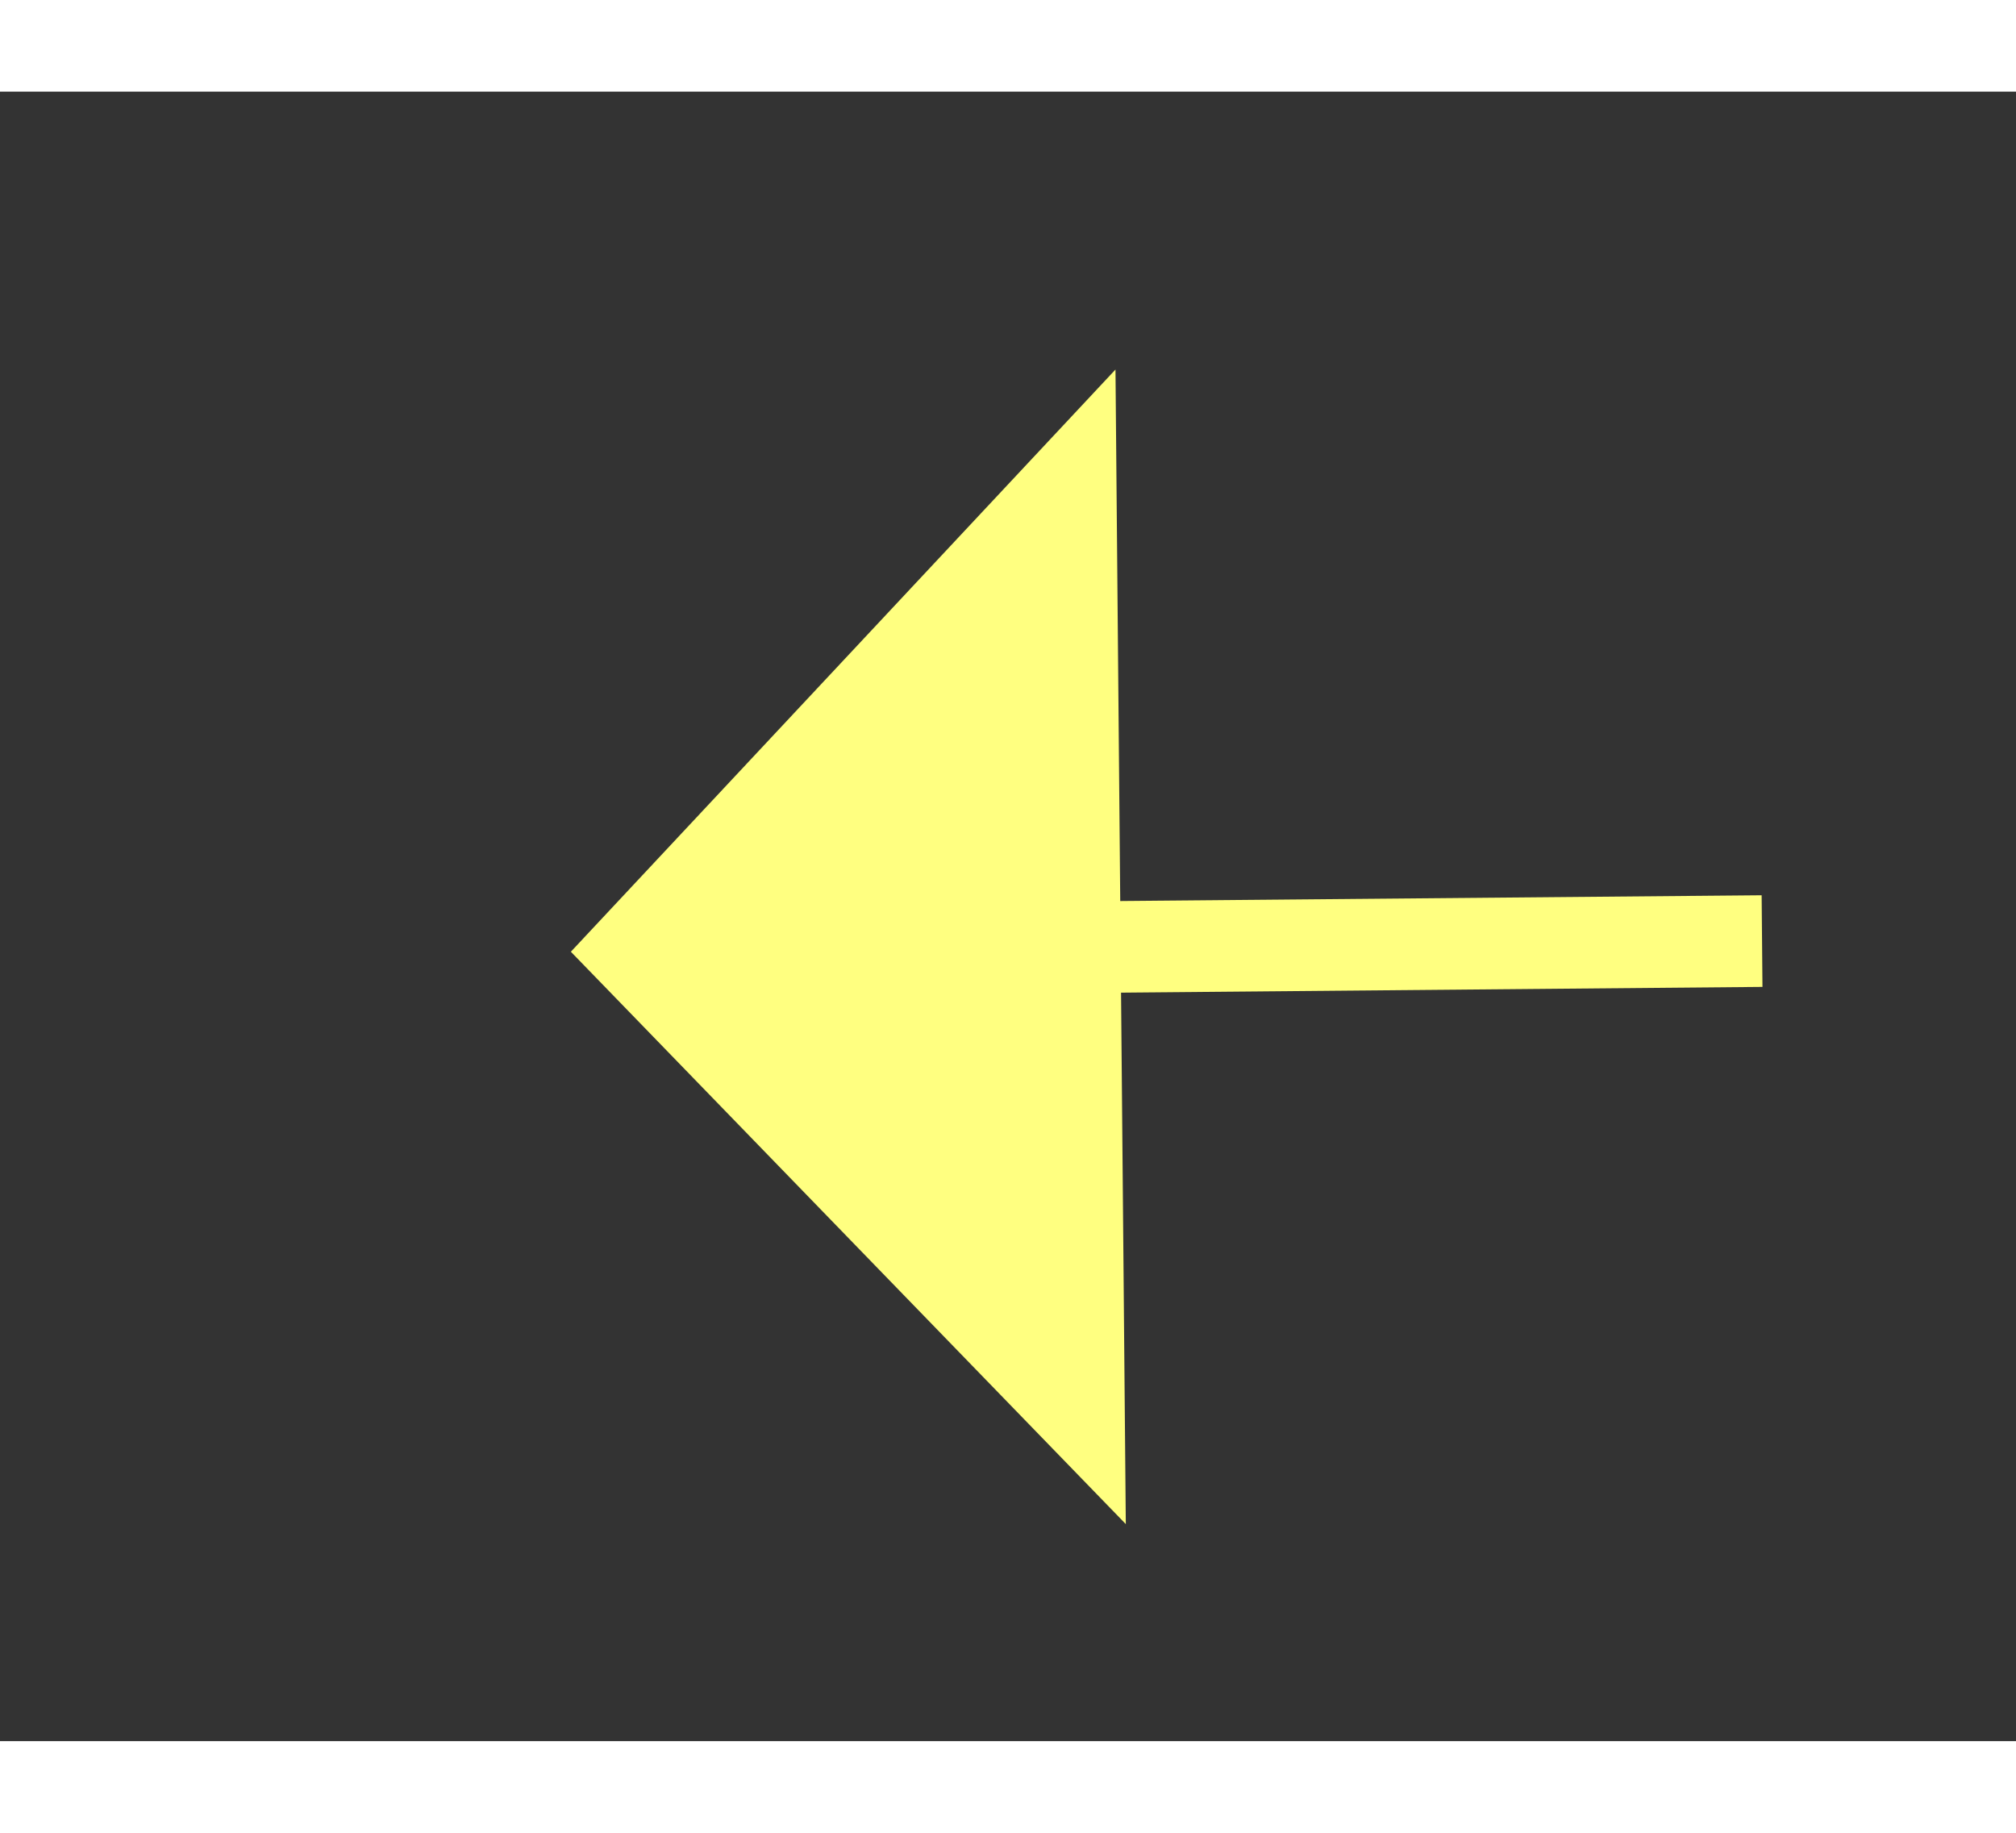﻿<?xml version="1.0" encoding="utf-8"?>
<svg version="1.1" xmlns:xlink="http://www.w3.org/1999/xlink" width="22px" height="20px" preserveAspectRatio="xMinYMid meet" viewBox="944 2405  22 18" xmlns="http://www.w3.org/2000/svg">
  <rect x="944" y="2405" width="22" height="18" fill="#333333" stroke="none"/>
  <g transform="matrix(0.891 -0.454 0.454 0.891 -991.844 696.671 )">
    <path d="M 1032 2438.8  L 1038 2432.5  L 1032 2426.2  L 1032 2438.8  Z " fill-rule="nonzero" fill="#ffff80" stroke="none" transform="matrix(-0.895 -0.446 0.446 -0.895 794.663 5052.228 )" />
    <path d="M 947 2432.5  L 1033 2432.5  " stroke-width="1" stroke-dasharray="9,4" stroke="#ffff80" fill="none" transform="matrix(-0.895 -0.446 0.446 -0.895 794.663 5052.228 )" />
  </g>
</svg>